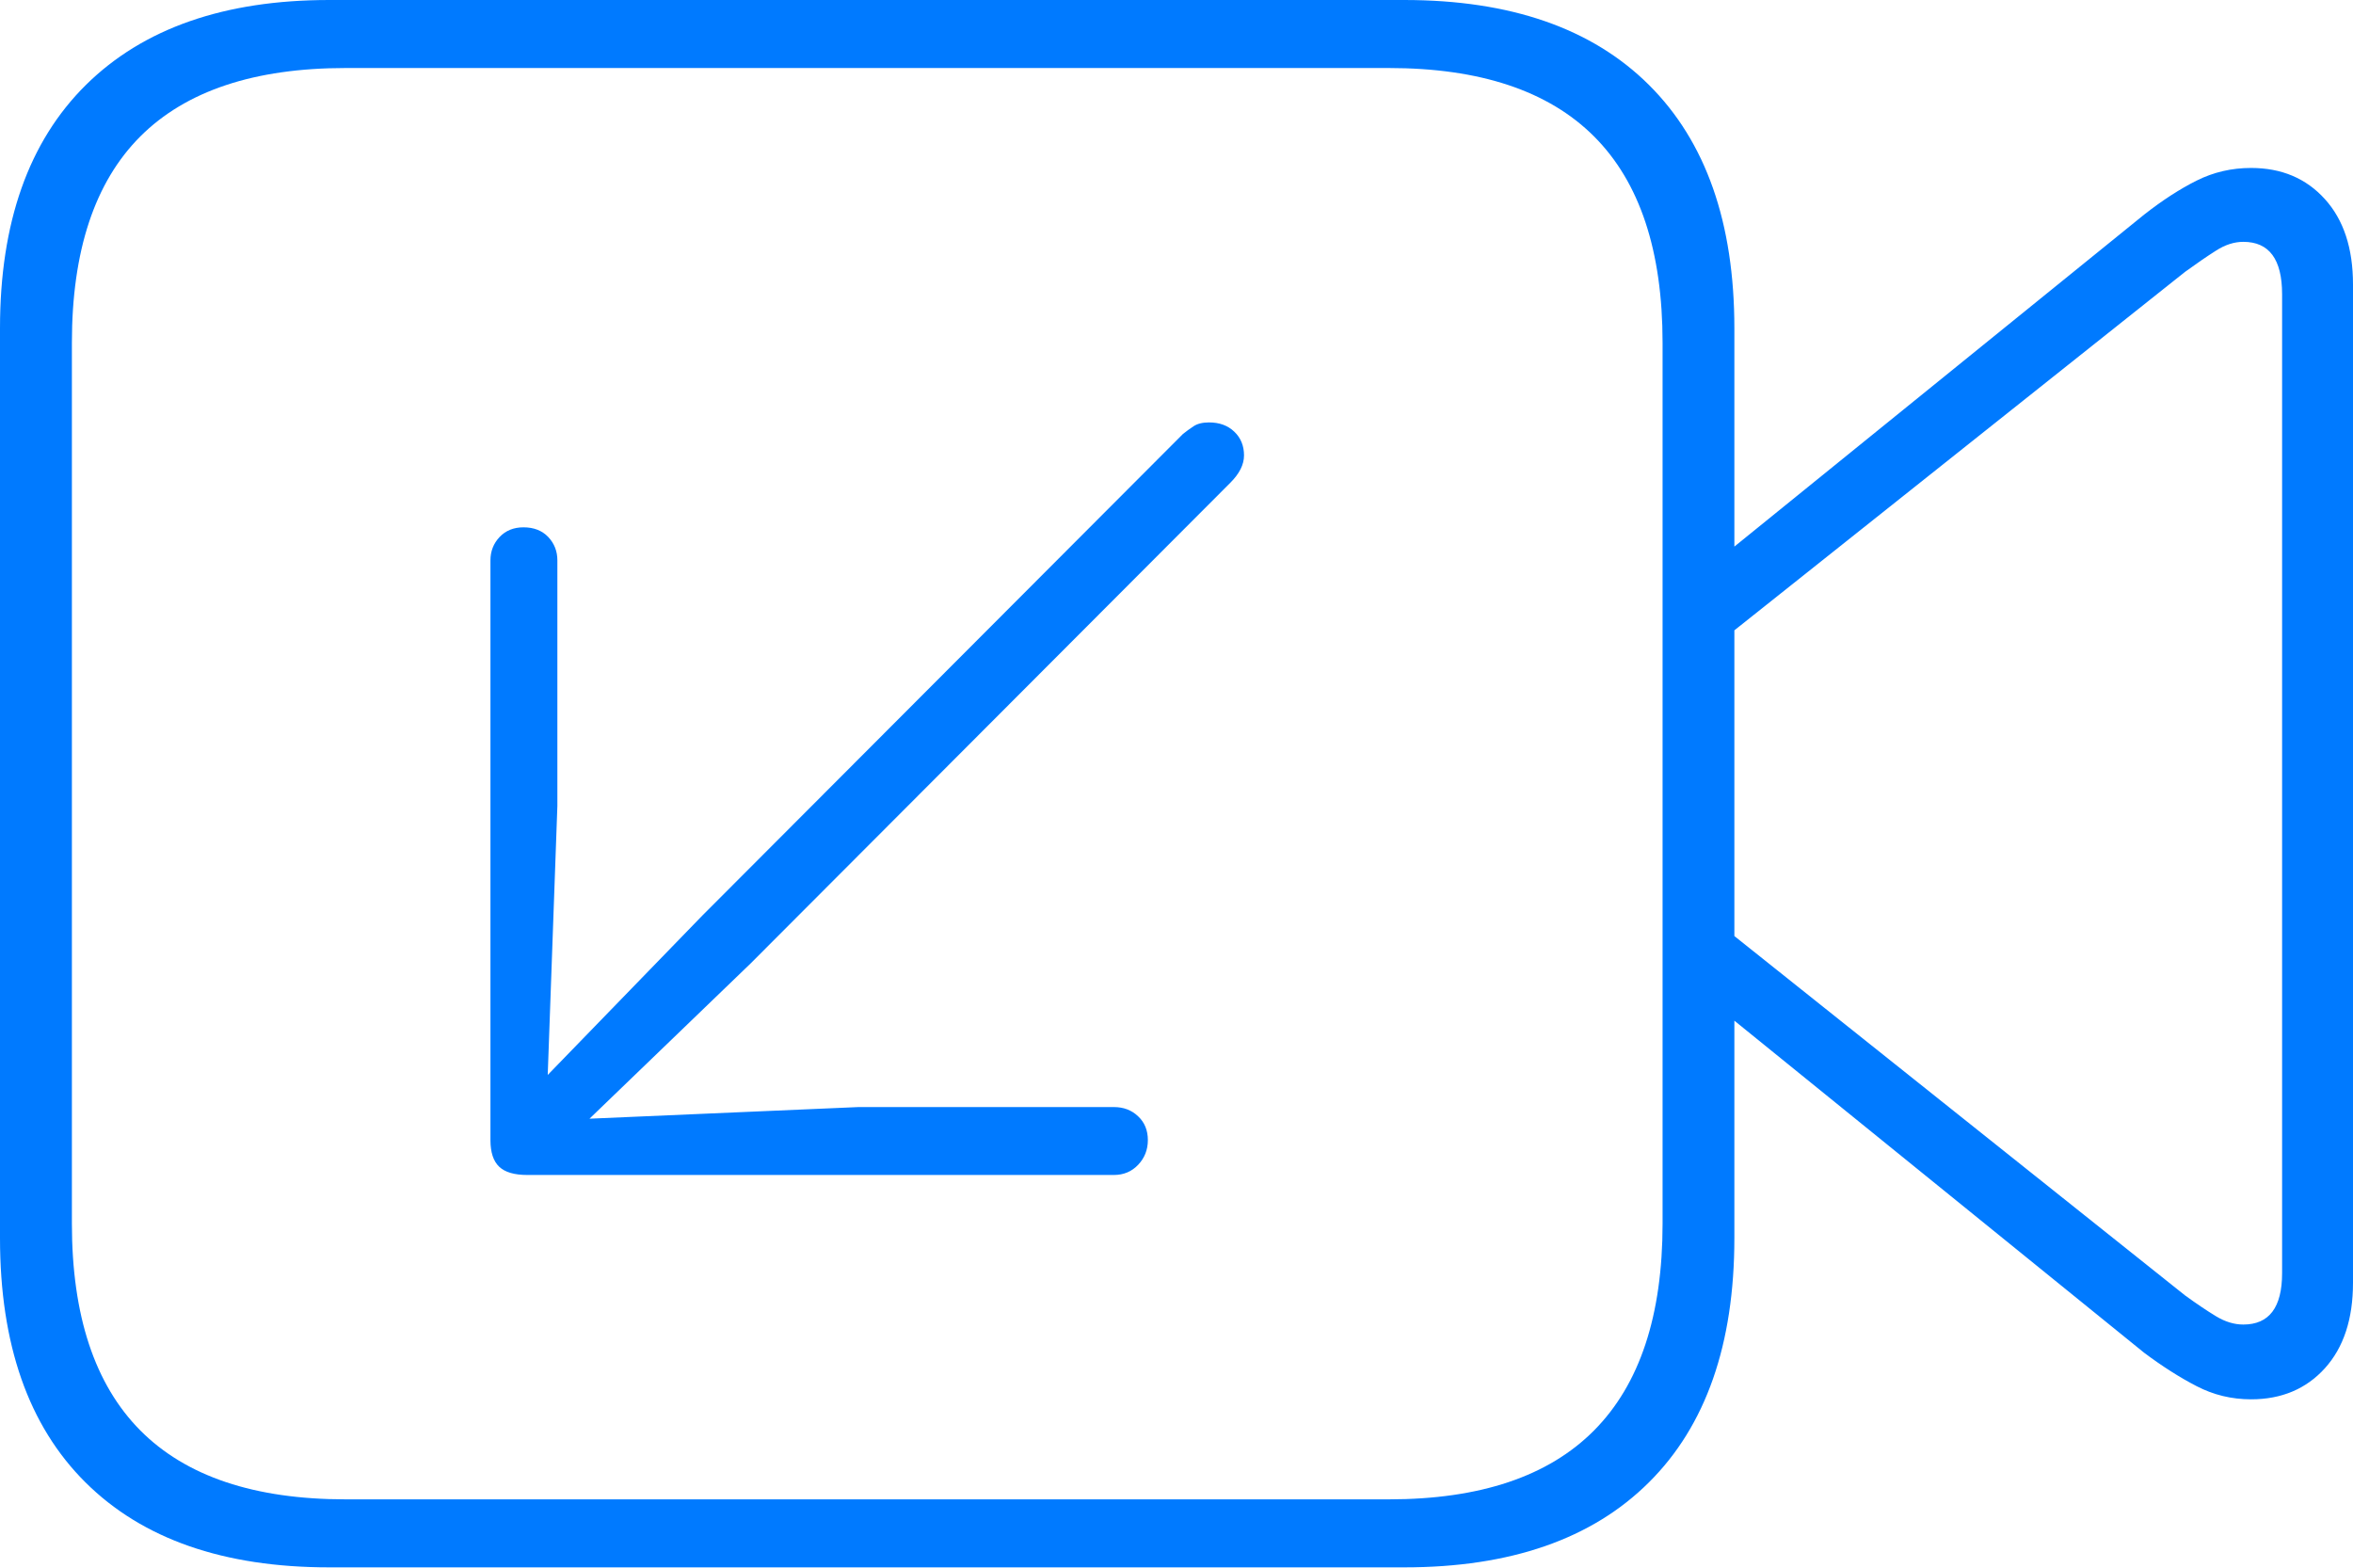 <?xml version="1.0" encoding="UTF-8"?>
<!--Generator: Apple Native CoreSVG 175-->
<!DOCTYPE svg
PUBLIC "-//W3C//DTD SVG 1.1//EN"
       "http://www.w3.org/Graphics/SVG/1.1/DTD/svg11.dtd">
<svg version="1.1" xmlns="http://www.w3.org/2000/svg" xmlns:xlink="http://www.w3.org/1999/xlink" width="23.662" height="15.771">
 <g>
  <rect height="15.771" opacity="0" width="23.662" x="0" y="0"/>
  <path d="M3.311 15.762L14.121 15.762Q15.723 15.762 16.582 14.907Q17.441 14.053 17.441 12.451L17.441 3.301Q17.441 1.709 16.582 0.854Q15.723 0 14.121 0L3.311 0Q1.729 0 0.864 0.854Q0 1.709 0 3.301L0 12.451Q0 14.053 0.859 14.907Q1.719 15.762 3.311 15.762ZM3.477 15.078Q2.1 15.078 1.411 14.385Q0.723 13.691 0.723 12.305L0.723 3.447Q0.723 2.061 1.411 1.372Q2.1 0.684 3.477 0.684L13.965 0.684Q15.342 0.684 16.03 1.372Q16.719 2.061 16.719 3.447L16.719 12.305Q16.719 13.691 16.03 14.385Q15.342 15.078 13.965 15.078ZM17.295 5.615L17.295 6.455L21.973 2.734Q22.148 2.607 22.285 2.52Q22.422 2.432 22.559 2.432Q22.949 2.432 22.949 2.959L22.949 12.803Q22.949 13.32 22.559 13.32Q22.422 13.32 22.285 13.237Q22.148 13.154 21.973 13.027L17.295 9.297L17.295 10.146L21.562 13.604Q21.836 13.809 22.09 13.94Q22.344 14.072 22.637 14.072Q23.096 14.072 23.379 13.76Q23.662 13.447 23.662 12.9L23.662 2.861Q23.662 2.314 23.379 2.002Q23.096 1.689 22.637 1.689Q22.344 1.689 22.09 1.816Q21.836 1.943 21.562 2.158ZM12.158 4.248Q12.06 4.248 12.002 4.287Q11.943 4.326 11.895 4.365L7.061 9.209L5.508 10.81L5.605 8.105L5.605 5.635Q5.605 5.498 5.513 5.4Q5.42 5.303 5.264 5.303Q5.117 5.303 5.024 5.4Q4.932 5.498 4.932 5.635L4.932 11.465Q4.932 11.65 5.02 11.733Q5.107 11.816 5.303 11.816L11.201 11.816Q11.348 11.816 11.445 11.714Q11.543 11.611 11.543 11.465Q11.543 11.318 11.445 11.226Q11.348 11.133 11.201 11.133L8.633 11.133L5.928 11.25L7.549 9.688L12.373 4.854Q12.51 4.717 12.51 4.58Q12.51 4.434 12.412 4.341Q12.315 4.248 12.158 4.248Z" fill="#007aff"/>
 </g>
</svg>
